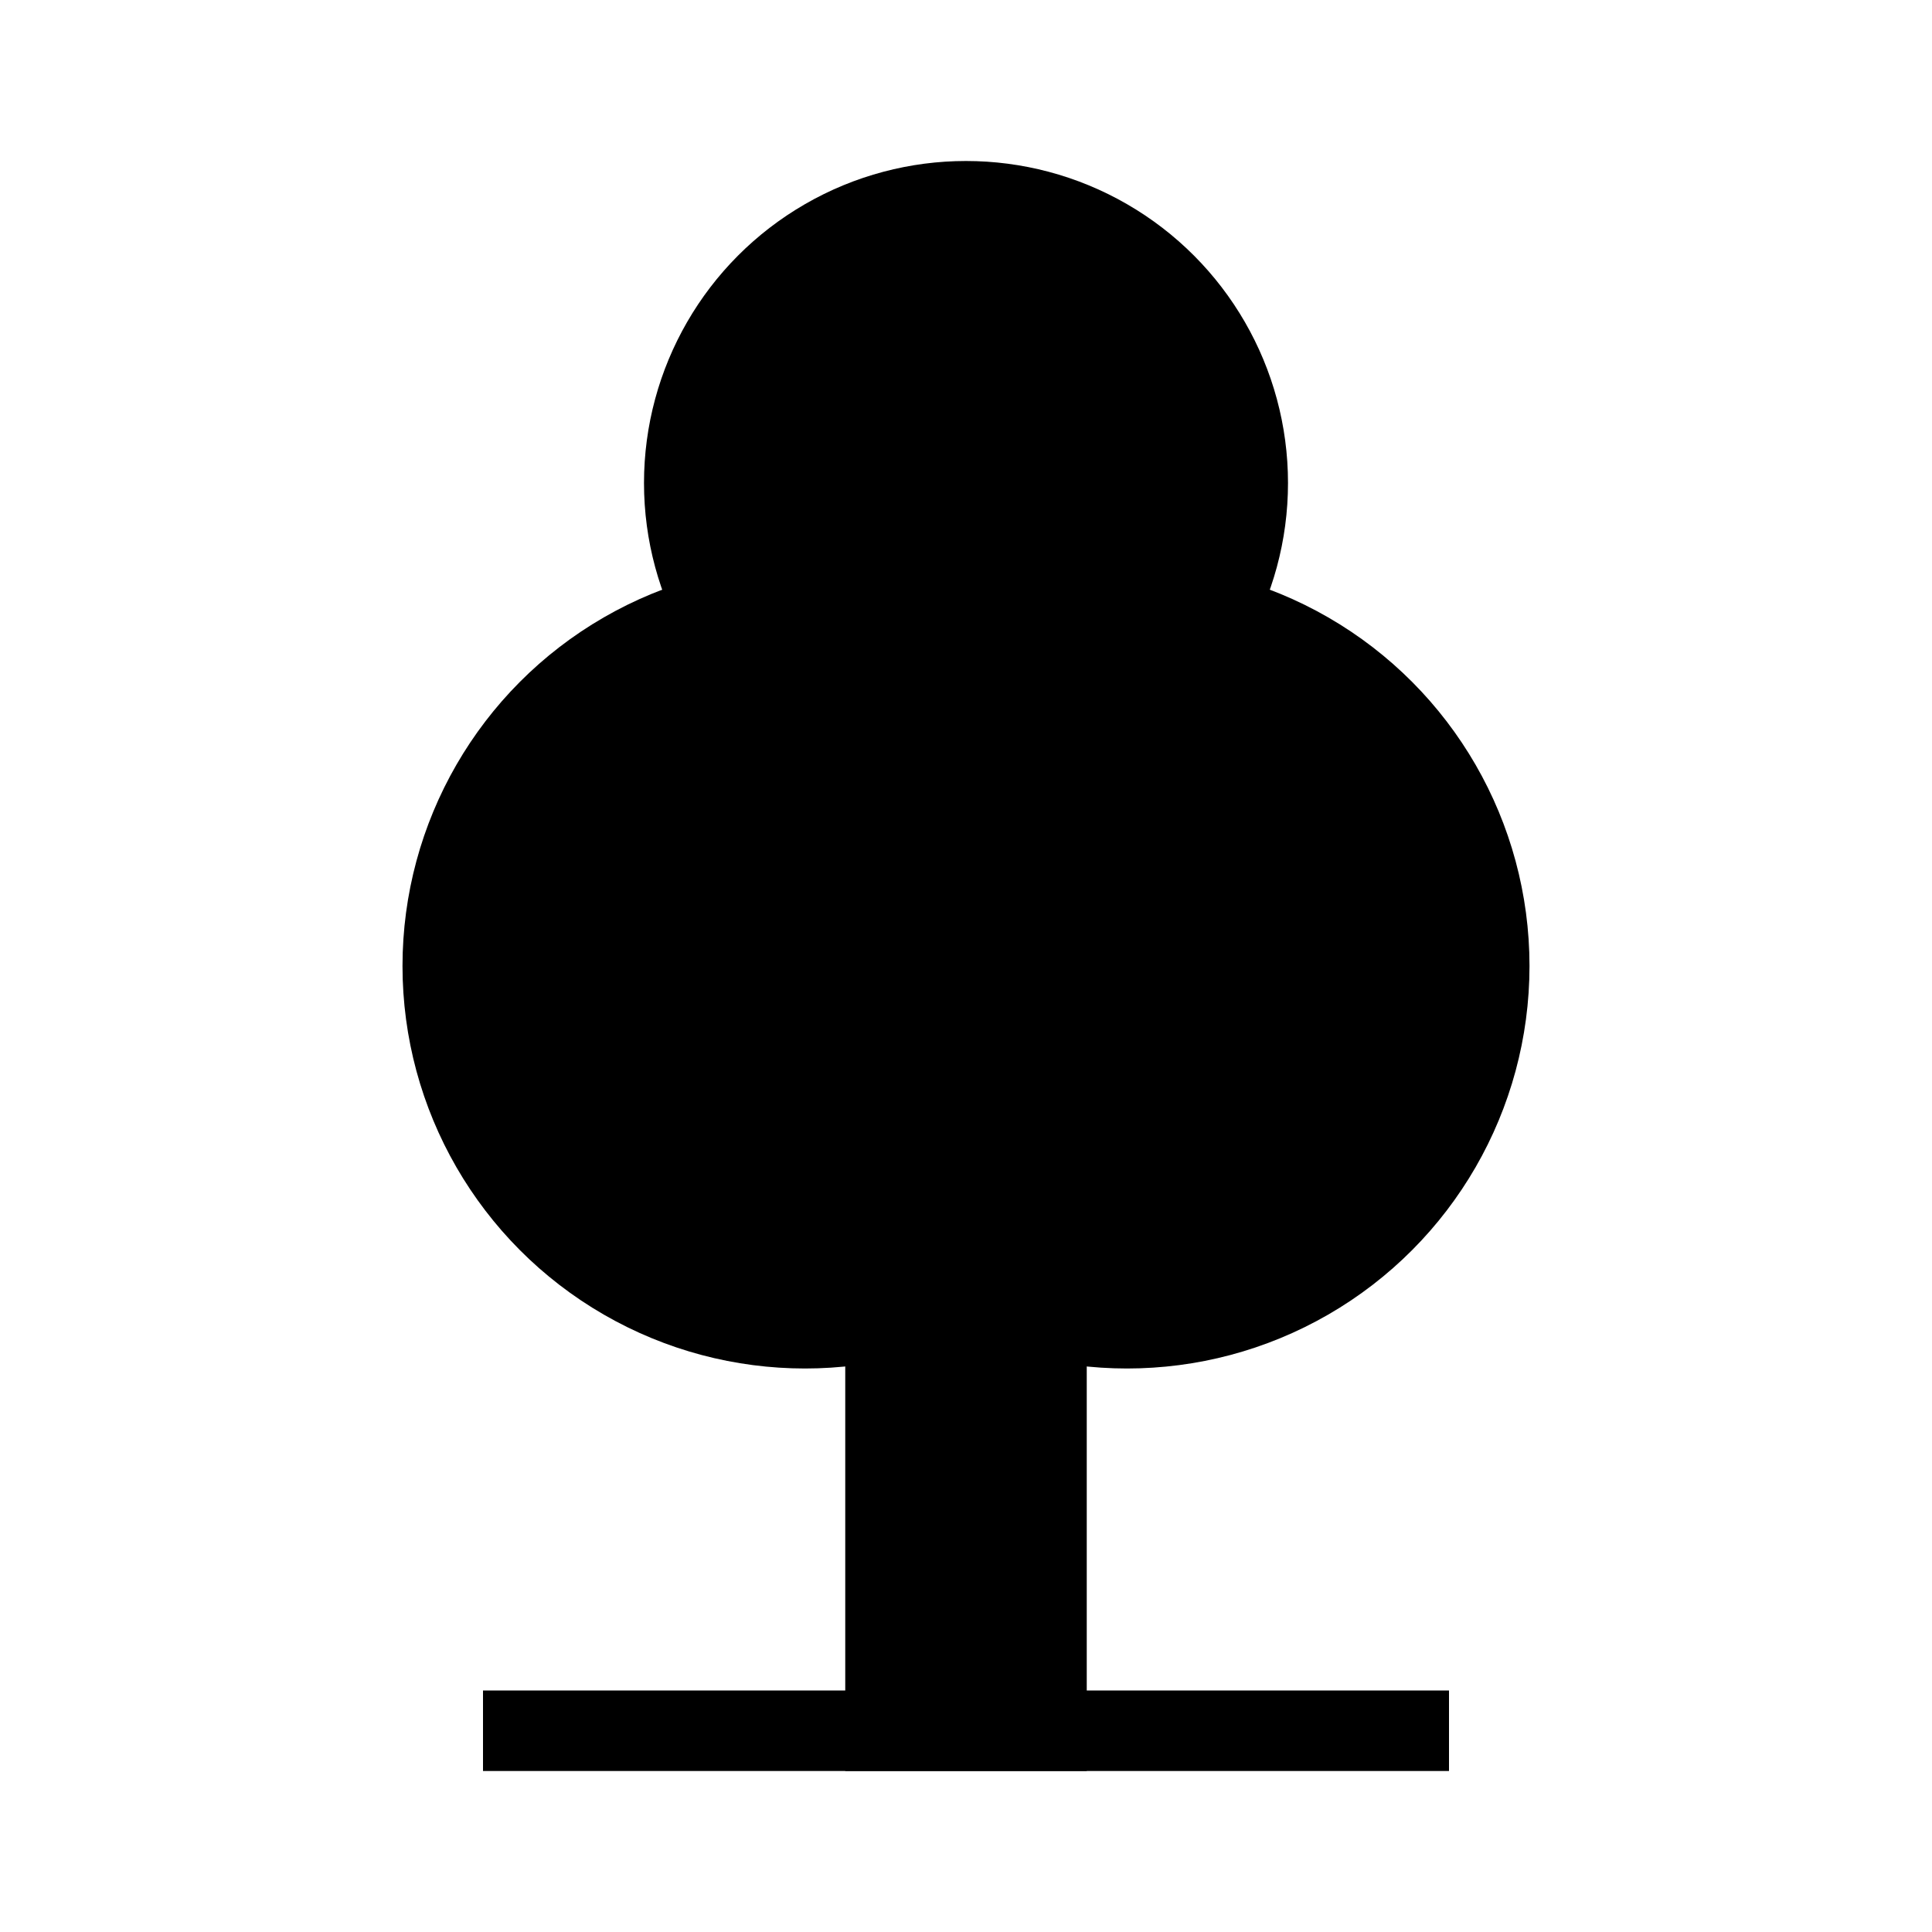 <svg enable-background="new 0 0 48 48" height="48" viewBox="0 0 48 48" width="48" xmlns="http://www.w3.org/2000/svg"><path d="m21 24h6v20h-6z"/><circle cx="24" cy="12" r="8"/><circle cx="28" cy="24" r="10"/><circle cx="20" cy="24" r="10"/><path d="m12 42h24v2h-24z"/></svg>